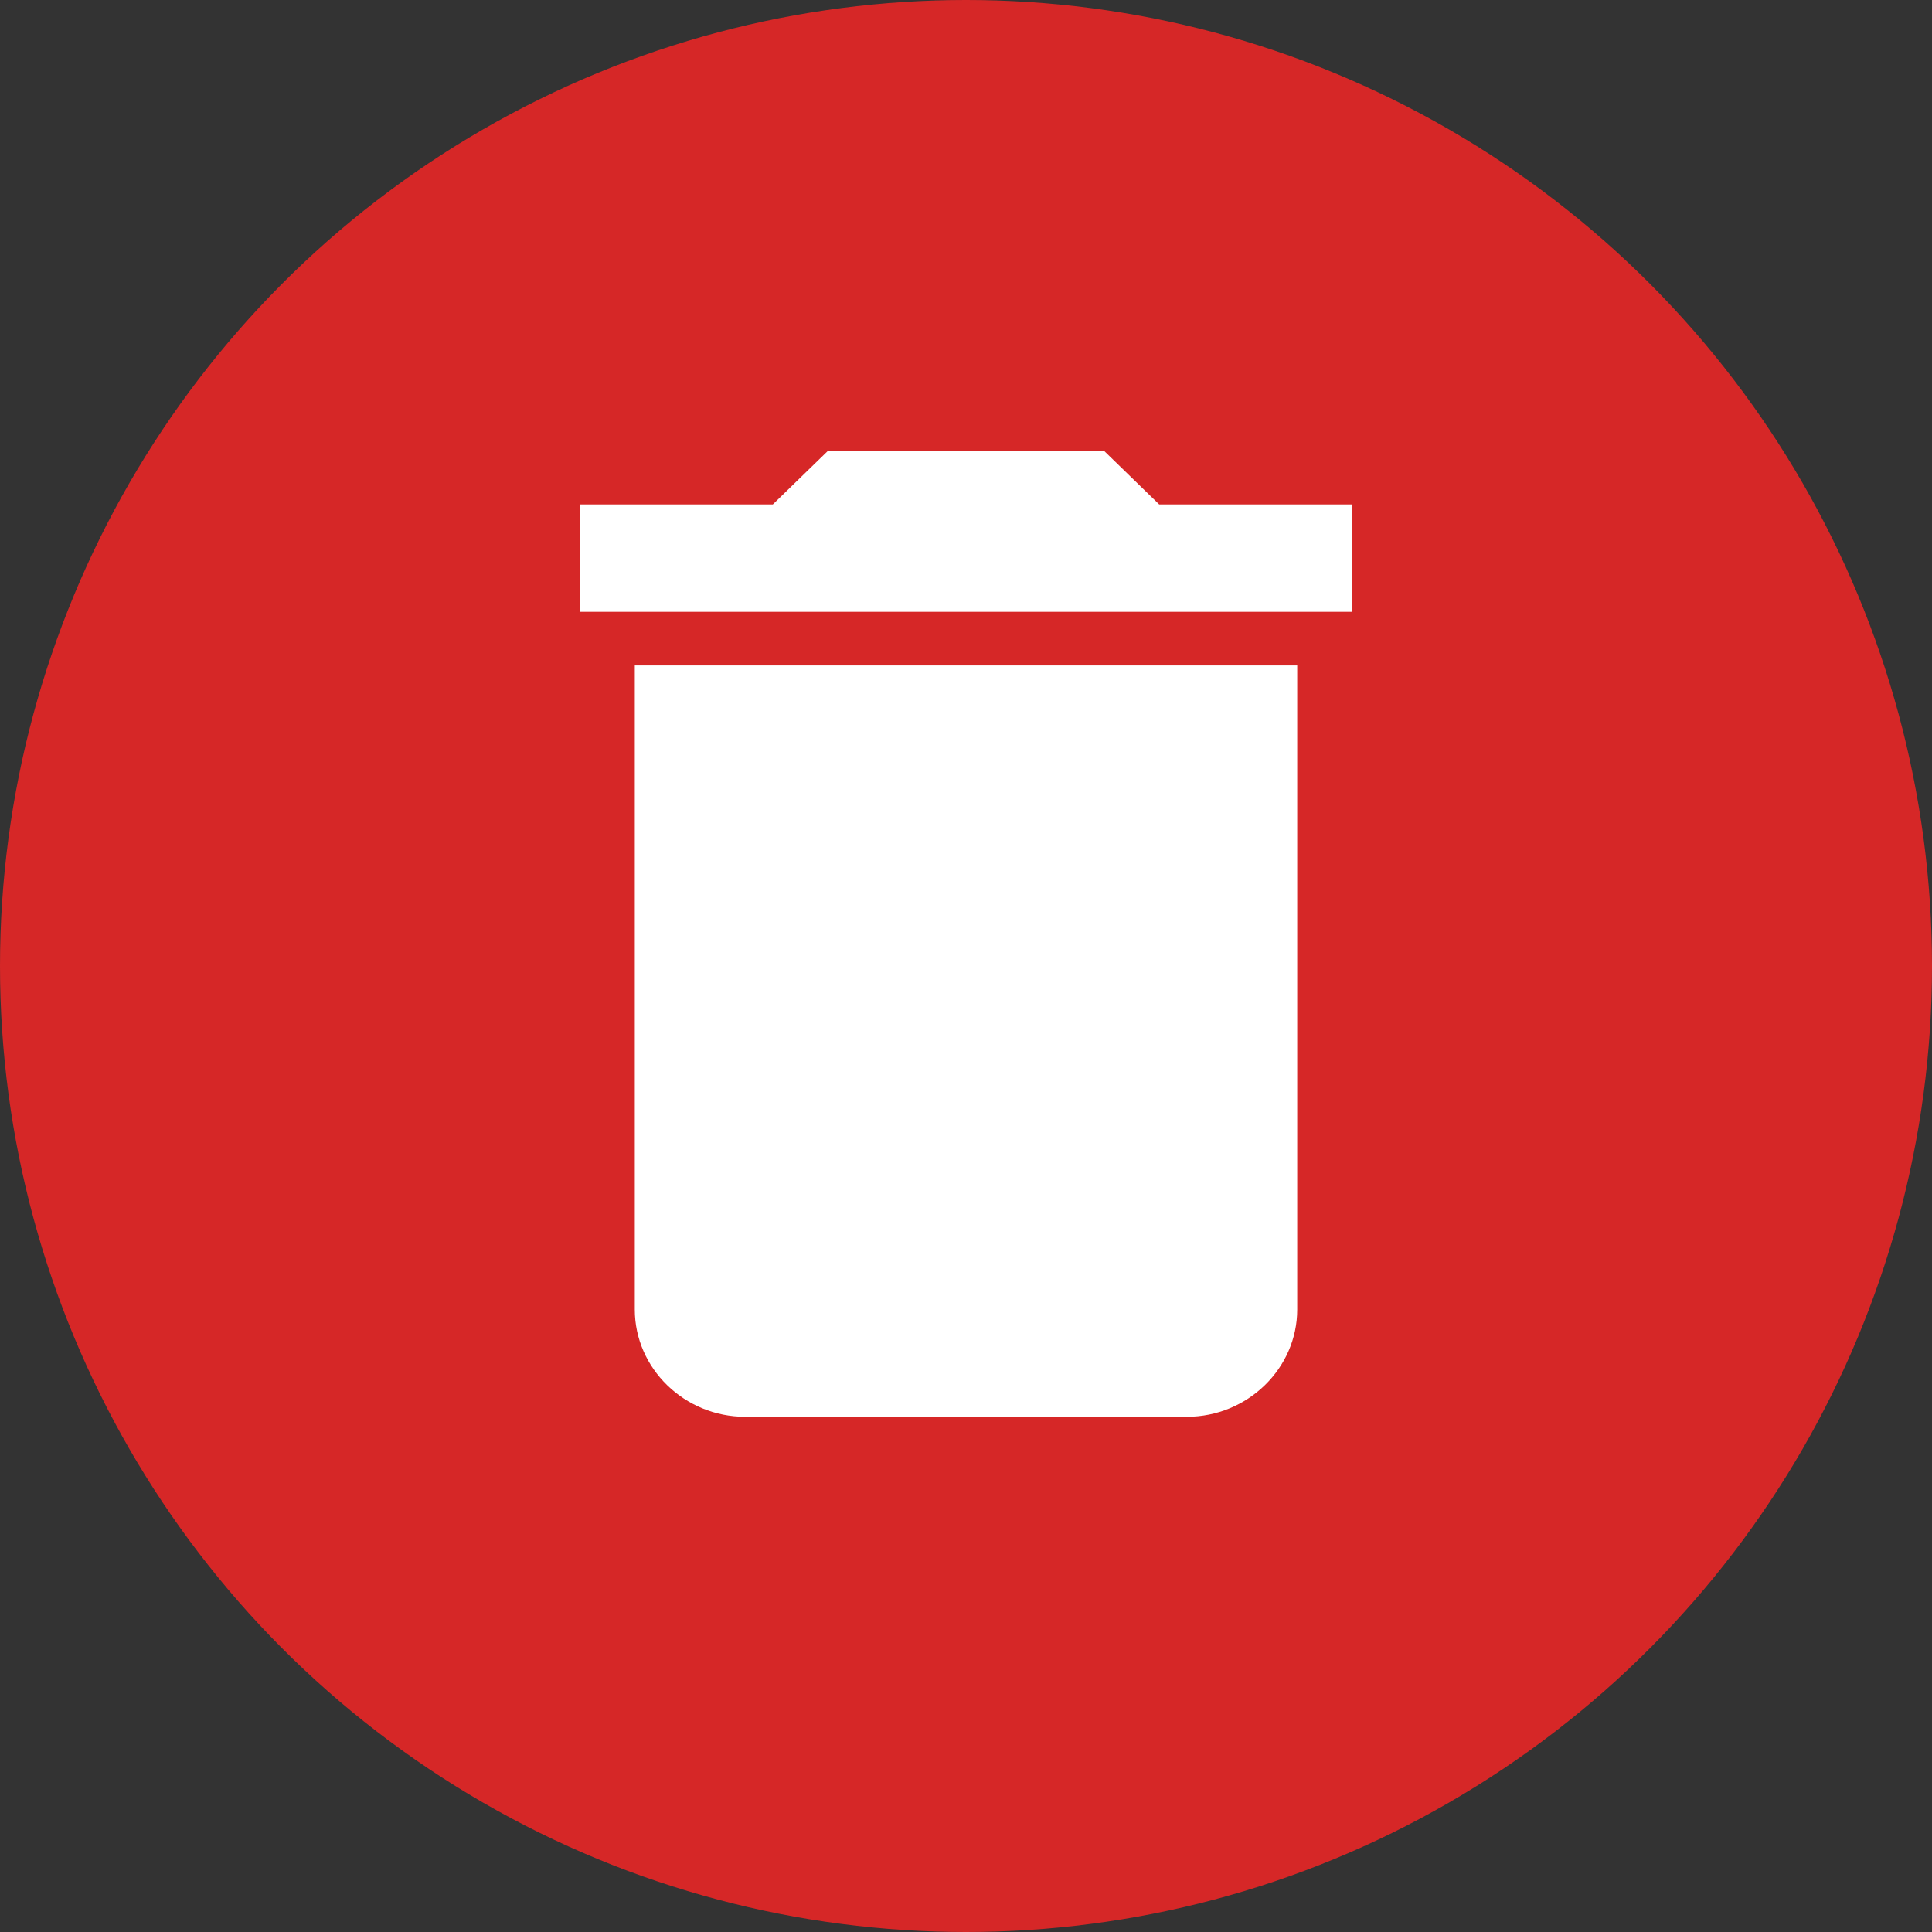 <svg width="30" height="30" viewBox="0 0 30 30" fill="none" xmlns="http://www.w3.org/2000/svg">
<rect x="0" y="0" width="30" height="30" fill="#333333" stroke="none"/>
<circle cx="15" cy="15" r="15" fill="#D62727"/>
<path d="M9.857 20.333C9.857 21.25 10.629 22 11.571 22H18.429C19.371 22 20.143 21.25 20.143 20.333V10.333H9.857V20.333ZM21 7.833H18L17.143 7H12.857L12 7.833H9V9.5H21V7.833Z" fill="white"/>
</svg>
